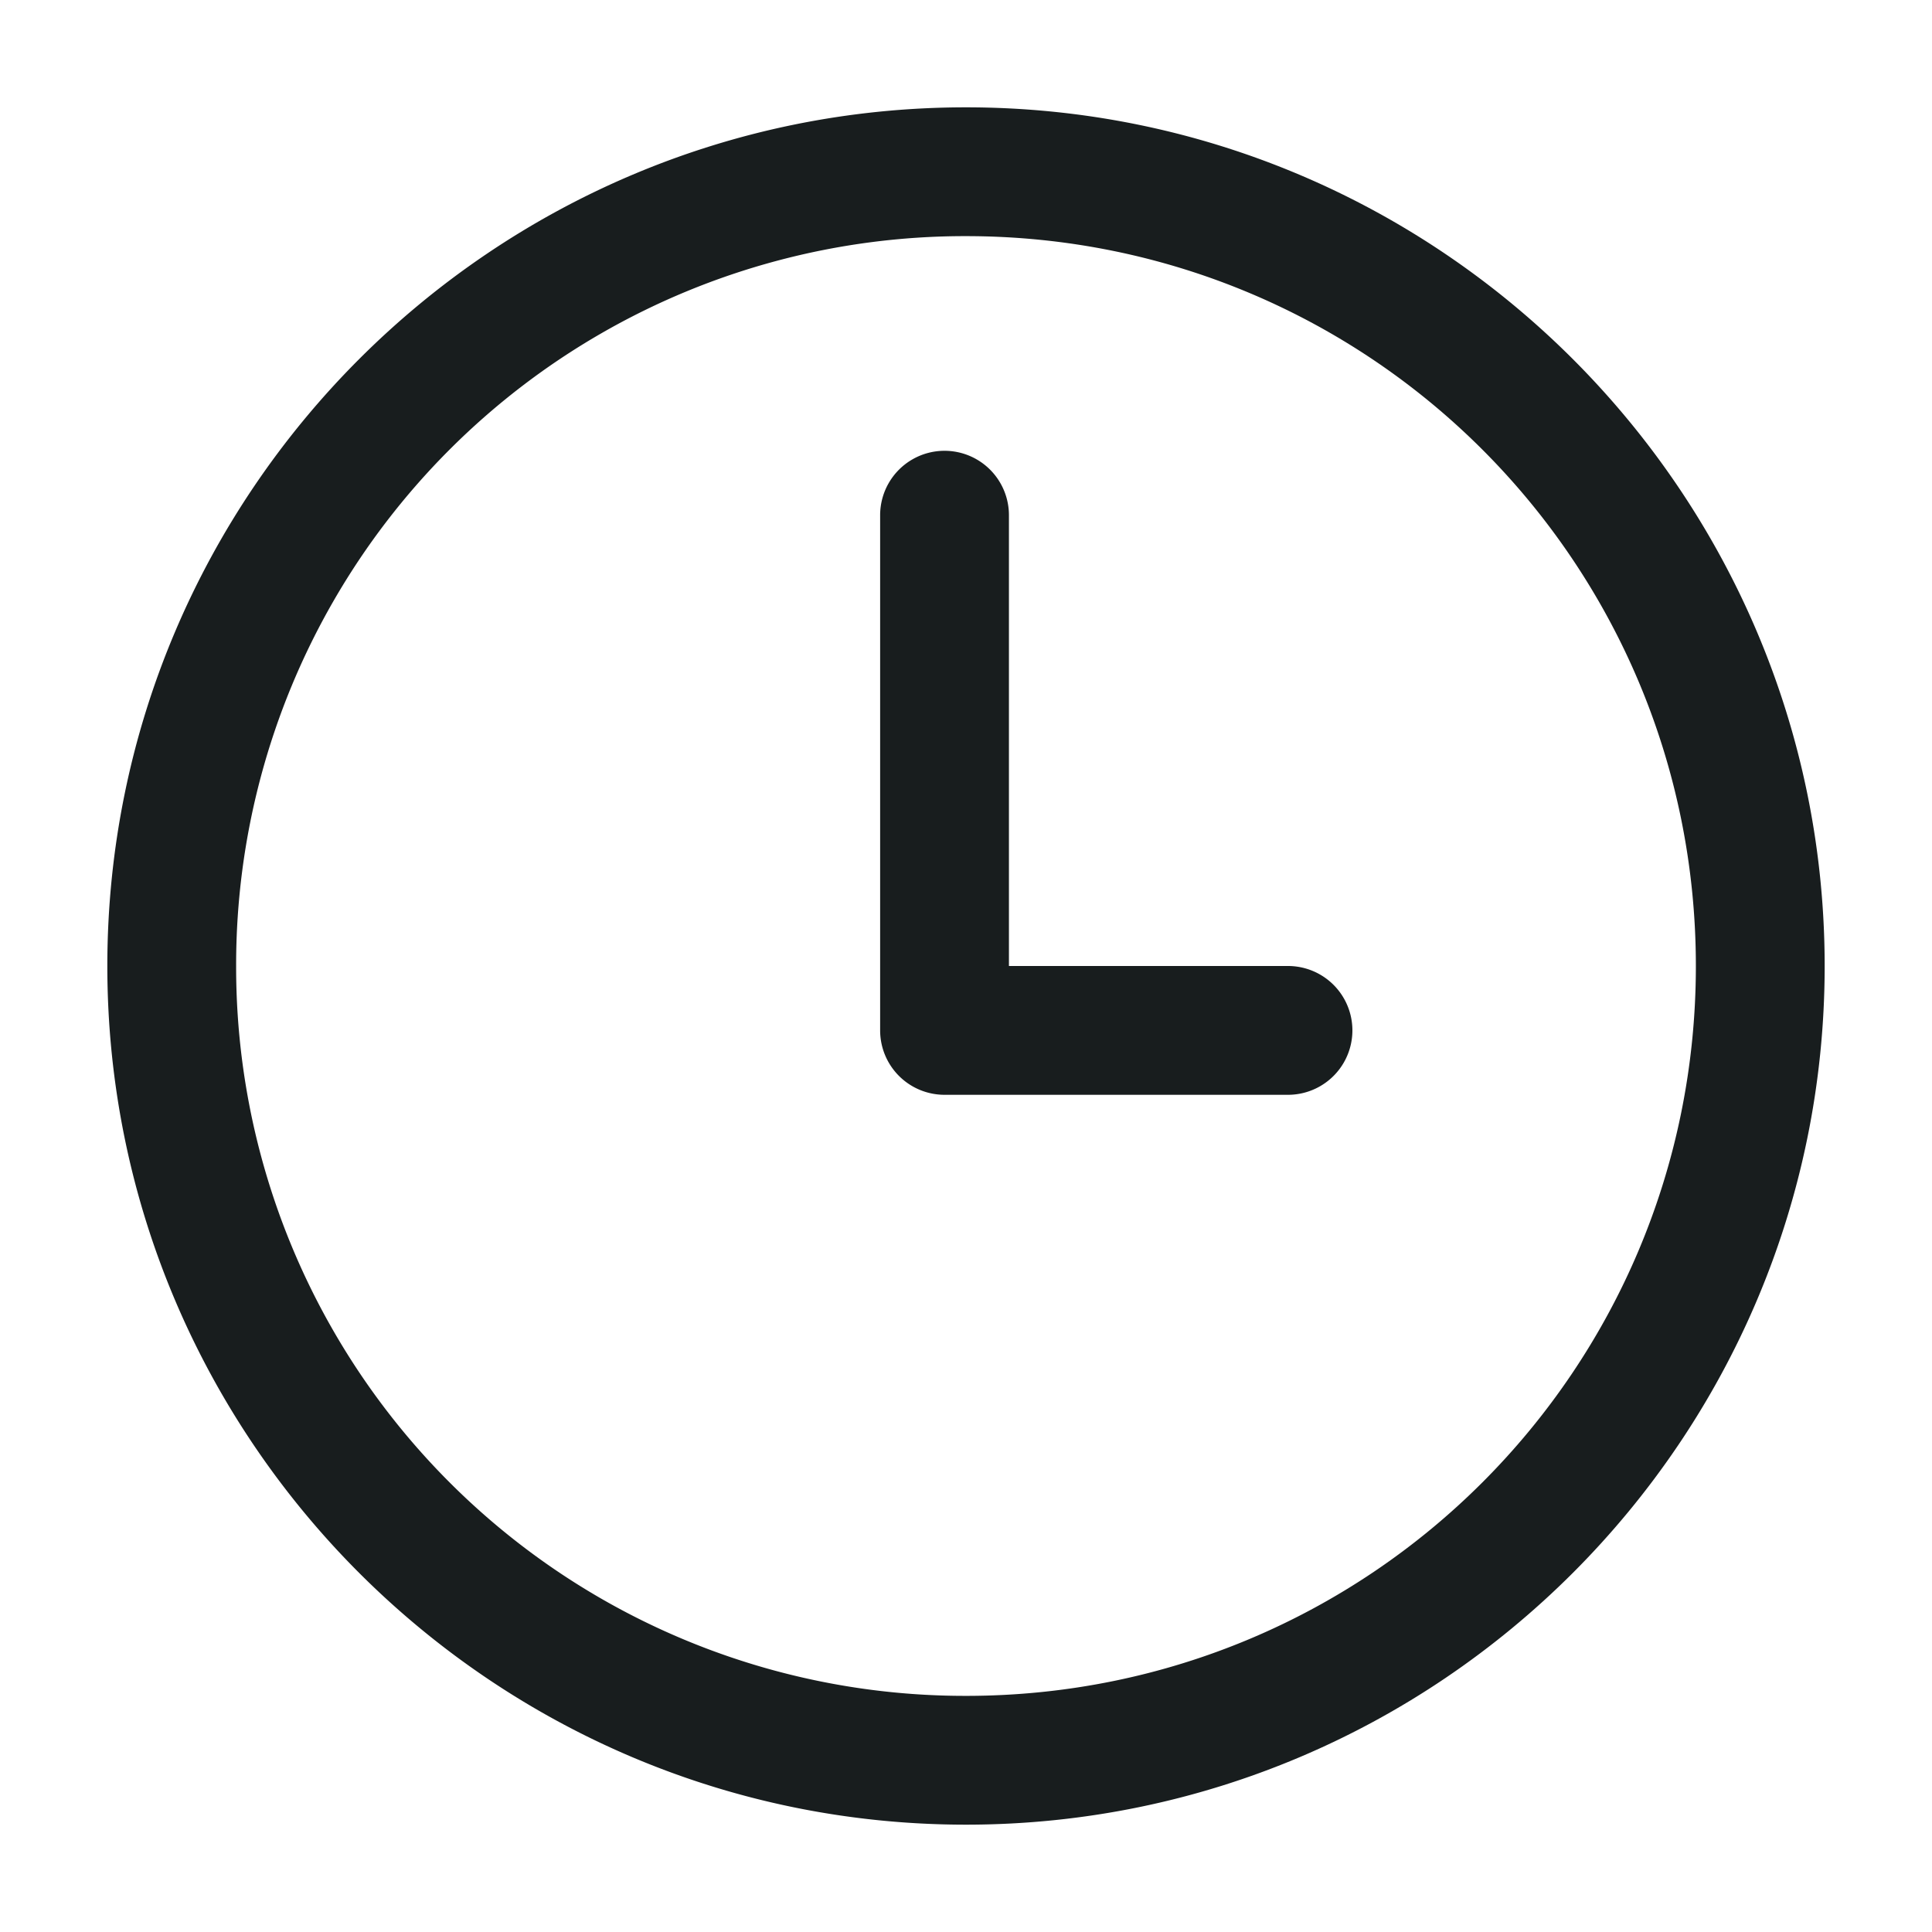 <svg xmlns="http://www.w3.org/2000/svg" style="width: 18px; height: 18px;" viewBox="0 0 18 18">
  <path fill="#181D1E" fill-rule="evenodd" d="M9 1C4.589 1 1 4.589 1 9s3.589 8 8 8 8-3.589 8-8-3.589-8-8-8Zm0 1.2c3.763 0 6.8 3.037 6.8 6.8s-3.037 6.8-6.8 6.8A6.79 6.79 0 0 1 2.2 9 6.79 6.79 0 0 1 9 2.2Zm-.8 2.6a.6.6 0 1 1 1.2 0V9H12a.6.6 0 1 1 0 1.2H8.8a.6.6 0 0 1-.6-.6V4.8Z" clip-rule="evenodd"/>
</svg>
